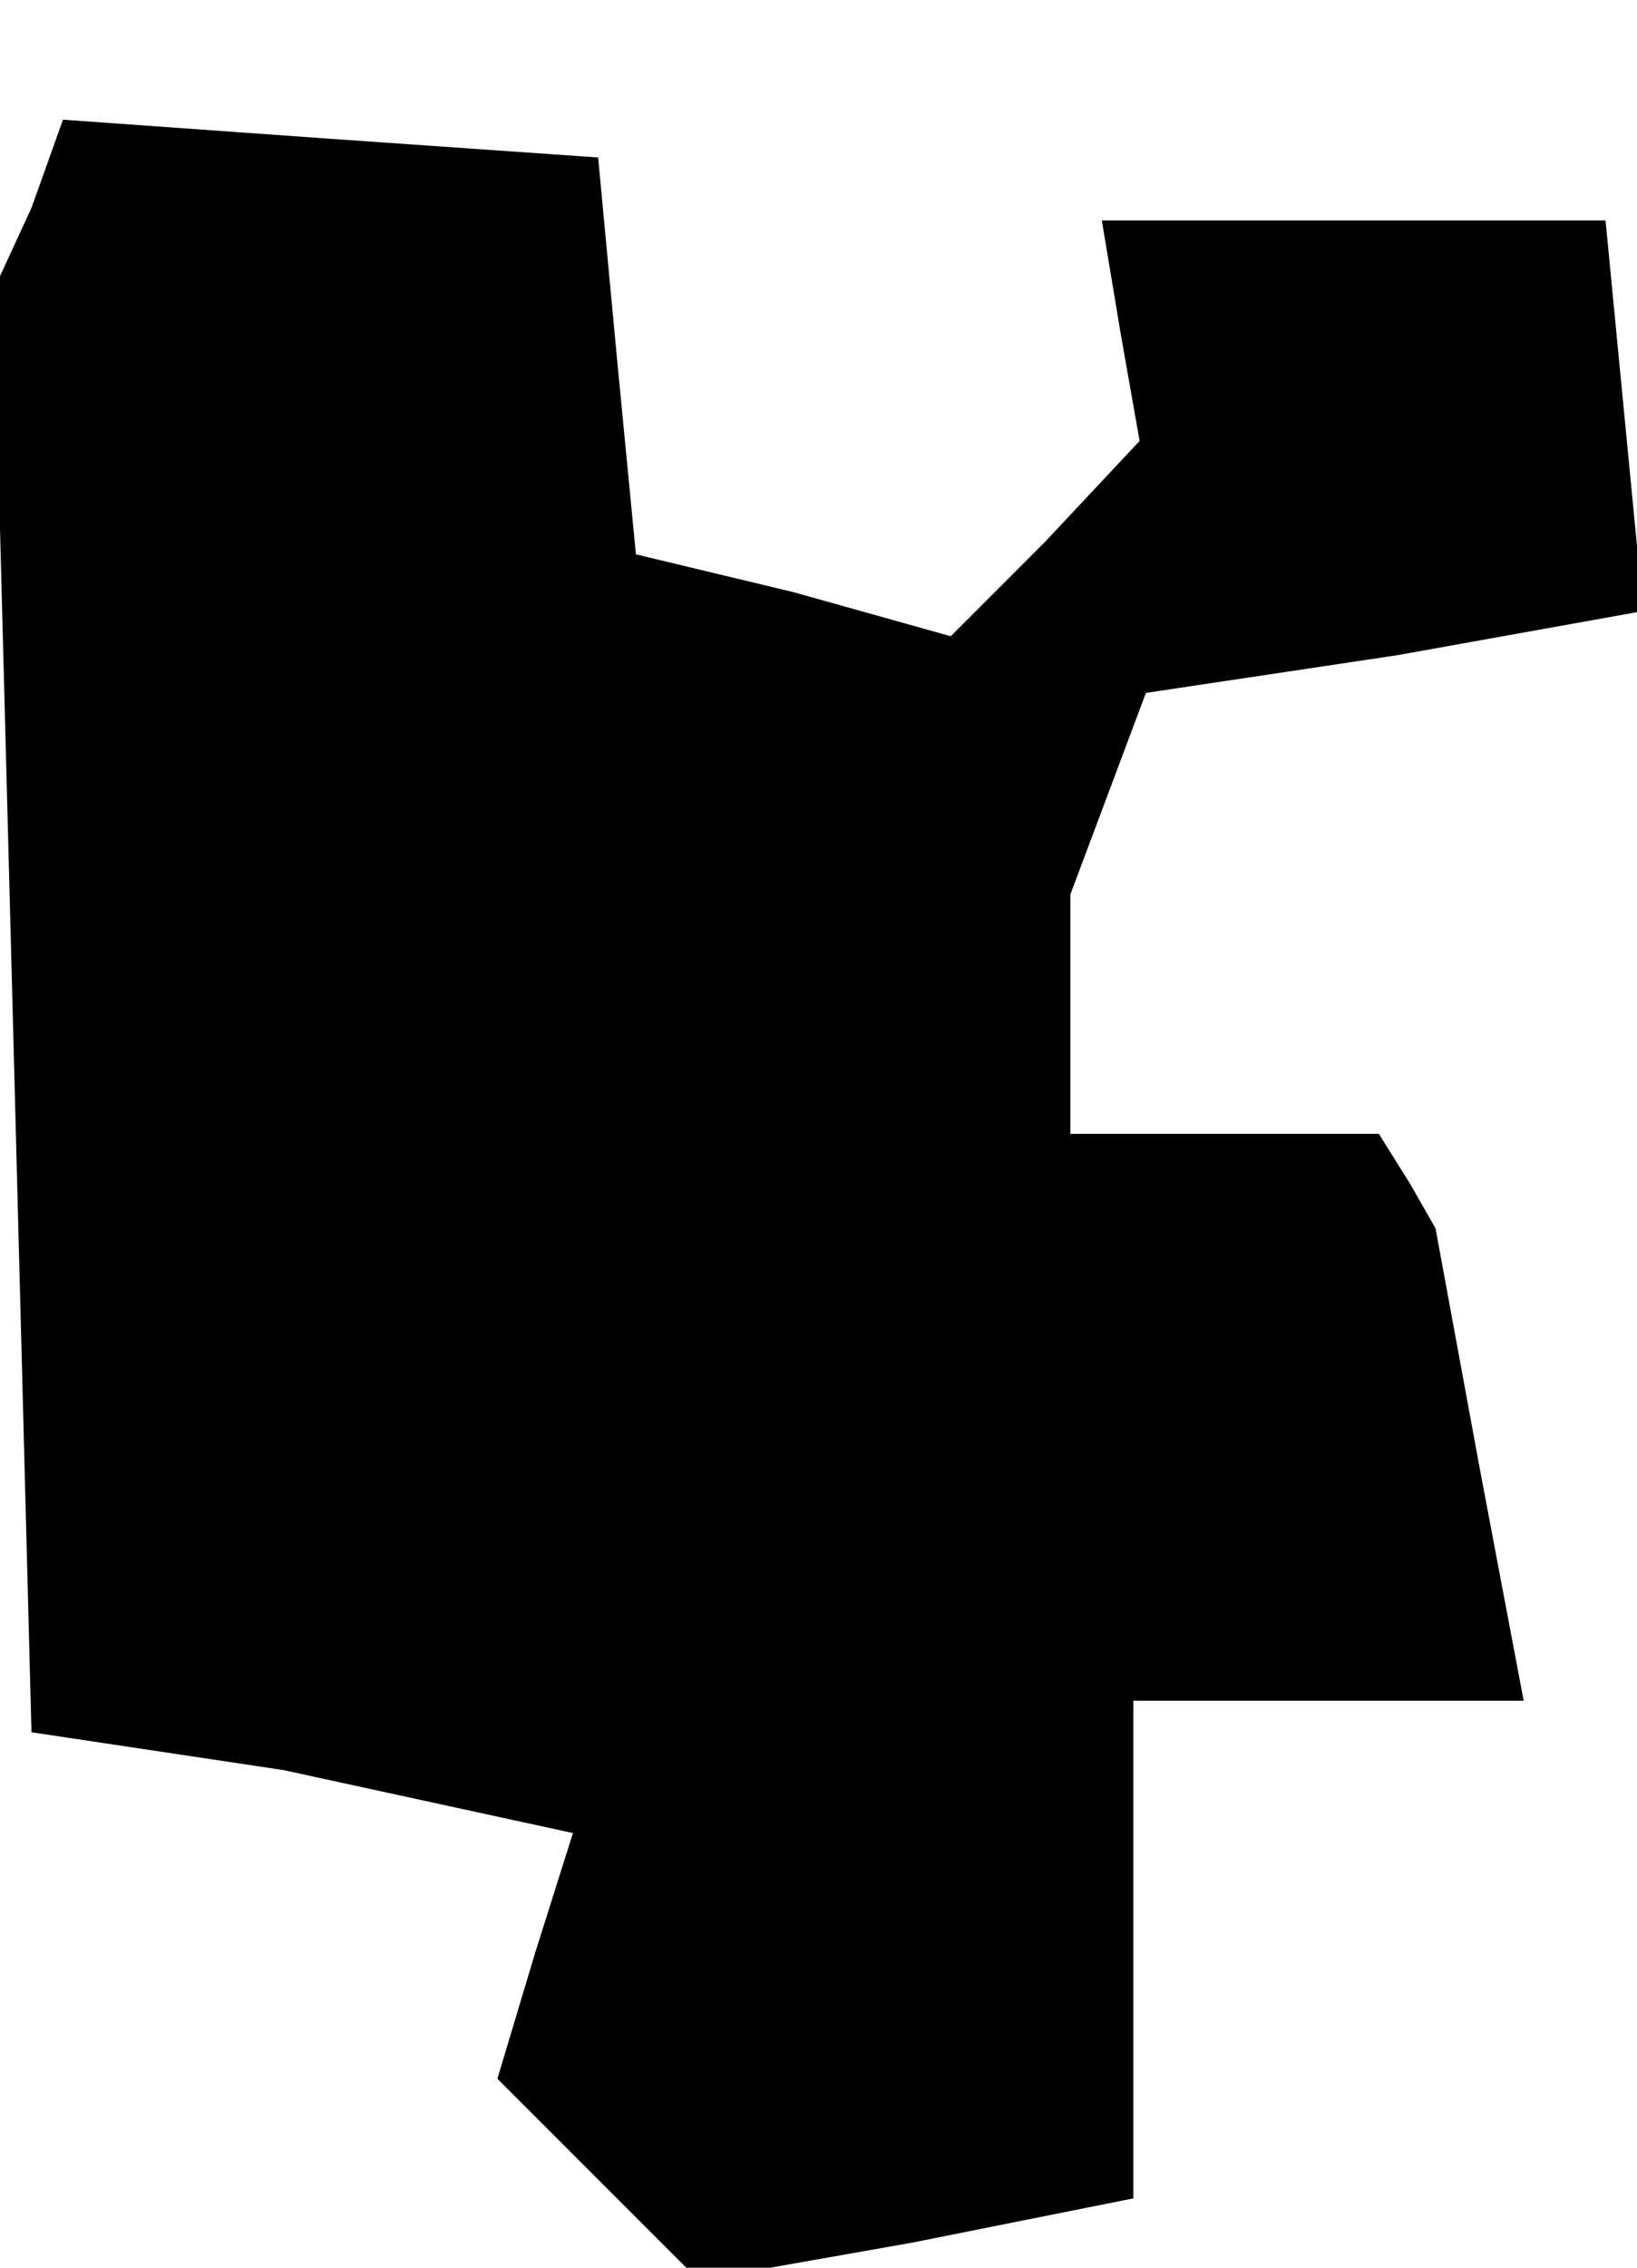 <?xml version="1.0" standalone="no"?>
<!DOCTYPE svg PUBLIC "-//W3C//DTD SVG 20010904//EN"
 "http://www.w3.org/TR/2001/REC-SVG-20010904/DTD/svg10.dtd">
<svg version="1.0" xmlns="http://www.w3.org/2000/svg"
 width="26pt" height="36pt" viewBox="0 0 26 36"
 preserveAspectRatio="xMidYMid meet">
<g transform="translate(0,36) scale(0.1,-0.1)"
fill="#000000" stroke="none">
<path d="M5 327 l-6 -13 3 -114 3 -115 20 -3 20 -3 23 -5 23 -5 -6 -19 -6 -20
16 -16 16 -16 34 6 35 7 0 39 0 40 31 0 31 0 -7 37 -7 38 -4 7 -5 8 -25 0 -24
0 0 19 0 19 6 16 6 16 40 6 39 7 -3 31 -3 31 -40 0 -40 0 3 -18 3 -17 -15 -16
-15 -15 -25 7 -25 6 -3 31 -3 32 -43 3 -42 3 -5 -14z"/>
</g>
</svg>
